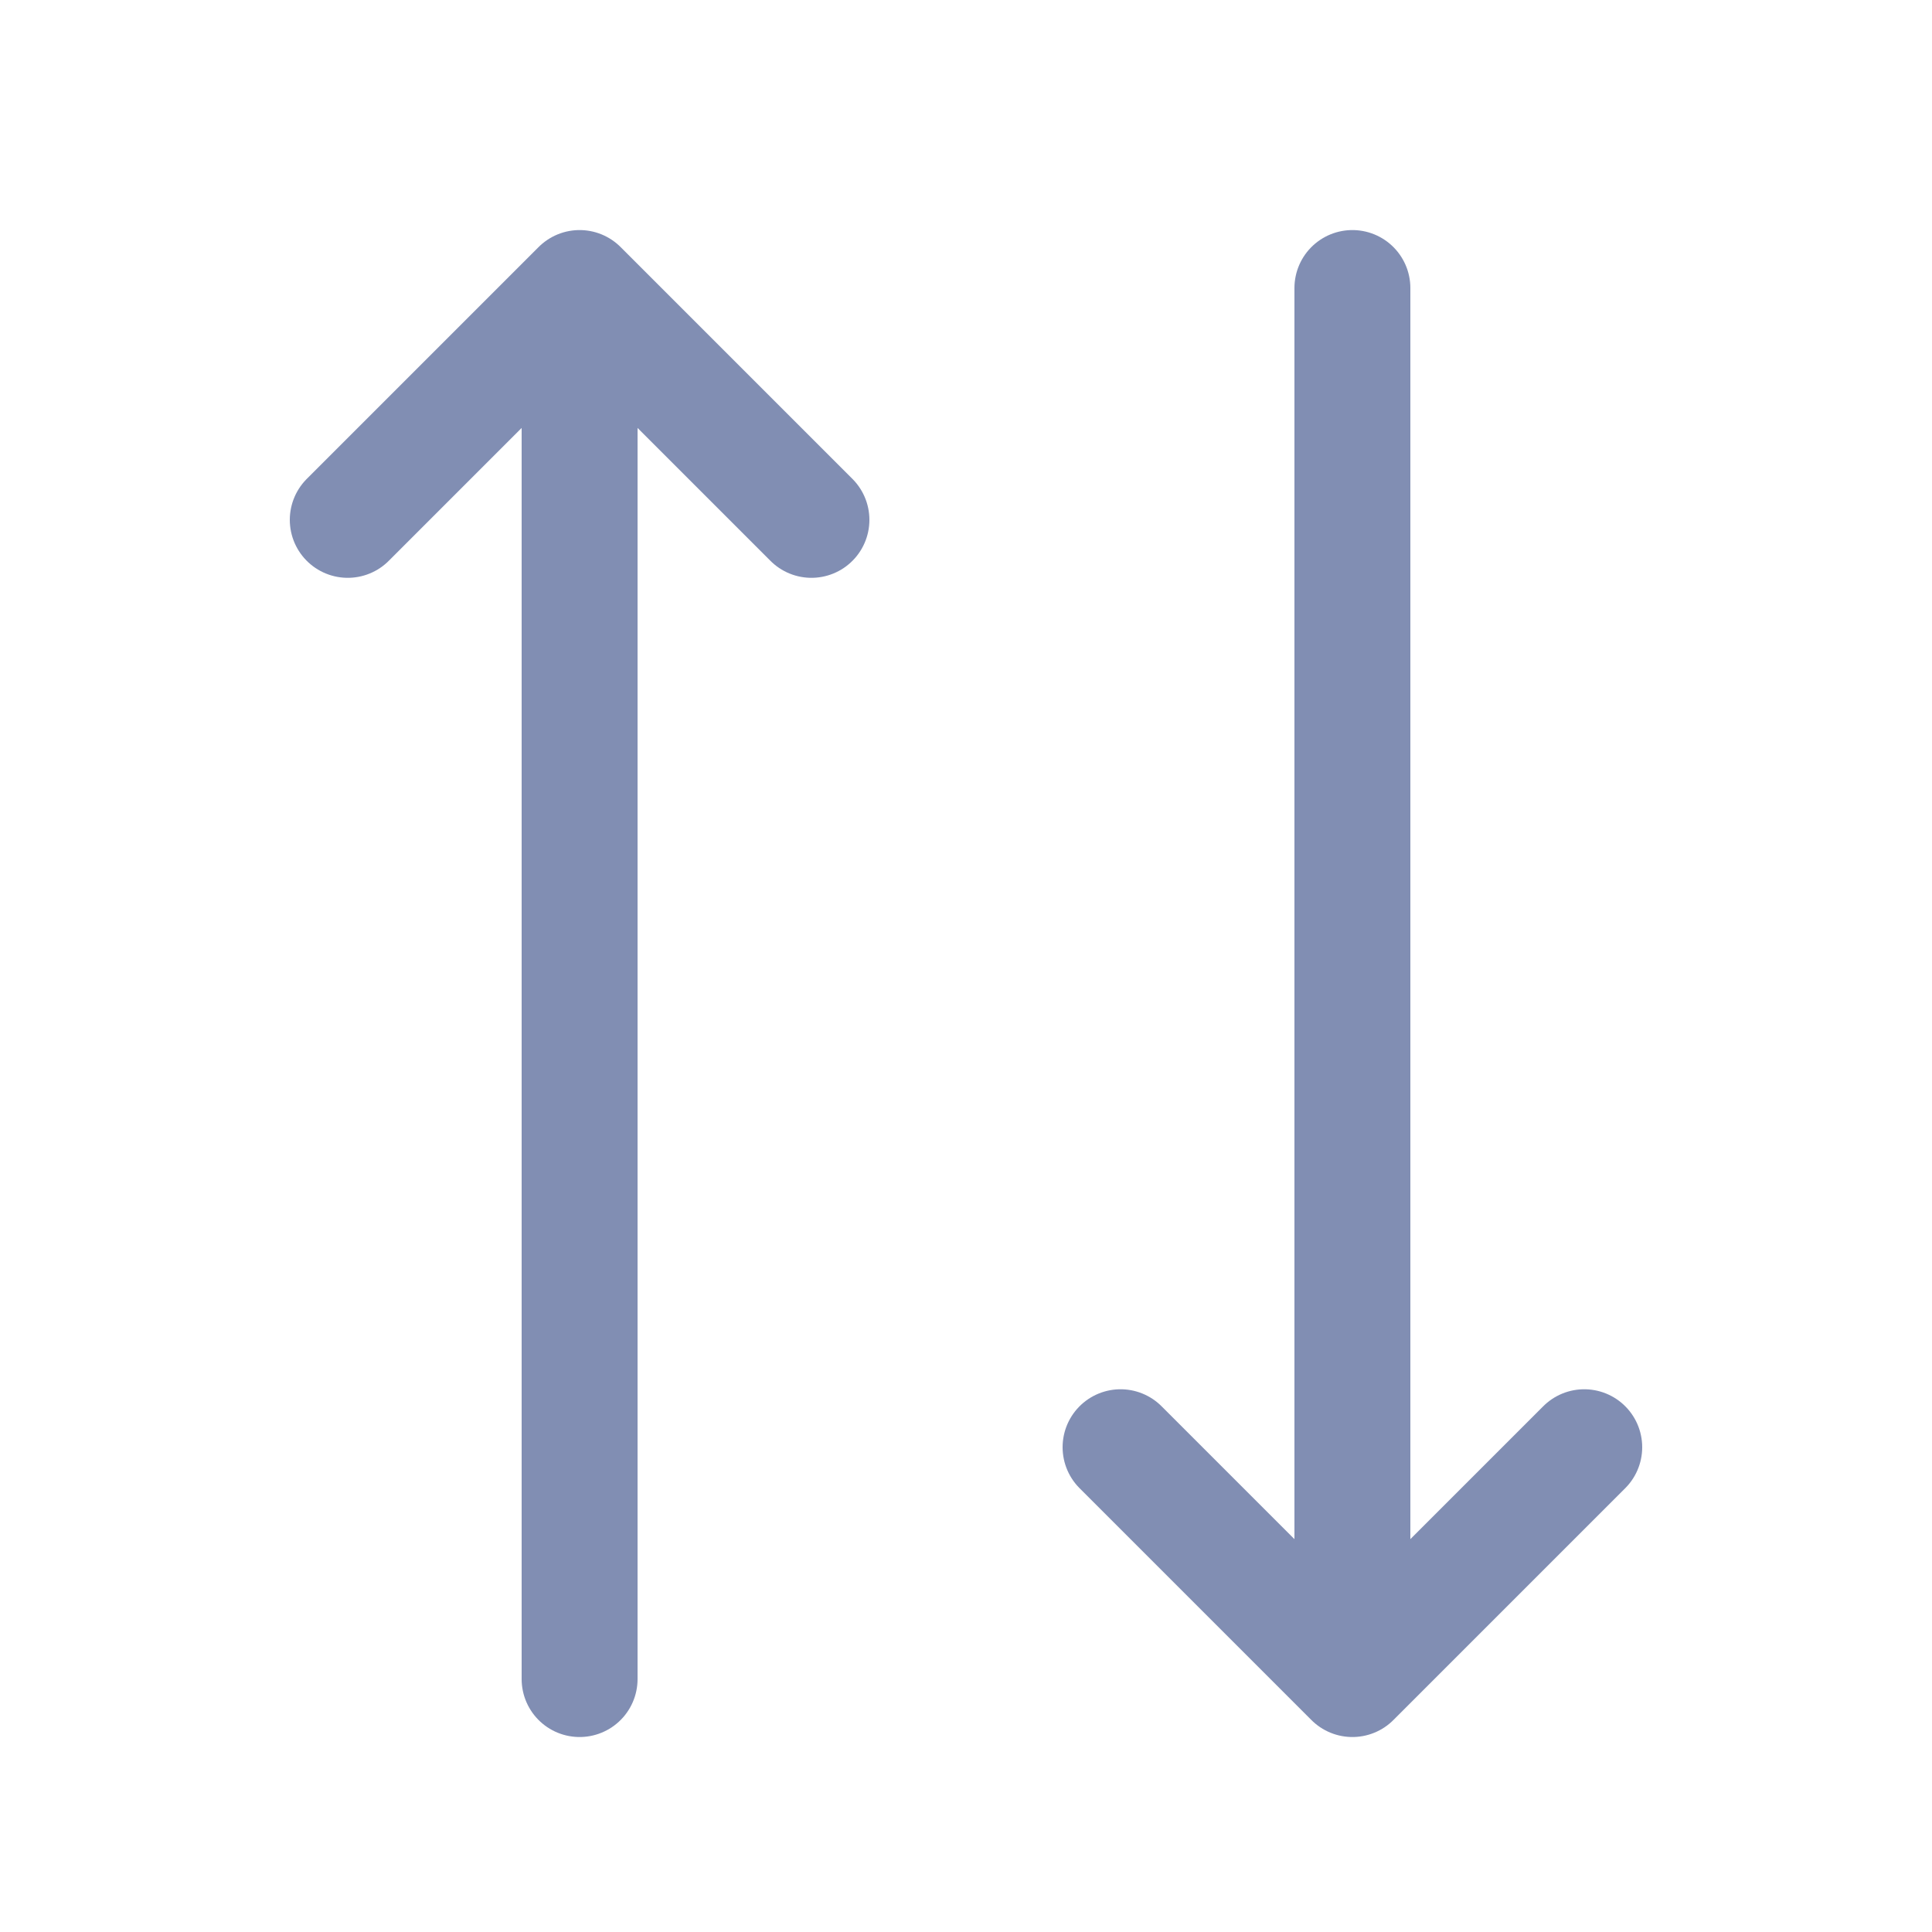 <?xml version="1.0" encoding="UTF-8"?>
<svg width="25px" height="25px" viewBox="0 0 25 25" version="1.1" xmlns="http://www.w3.org/2000/svg" xmlns:xlink="http://www.w3.org/1999/xlink">
    <title>4F4FAF58-65F7-4F6D-98DF-25C6D5755B0B</title>
    <g id="Page-1" stroke="none" stroke-width="1" fill="none" fill-rule="evenodd" stroke-linecap="round" stroke-linejoin="round">
        <g id="Icons/Arrows" transform="translate(-253, -273)" stroke="#818EB3" stroke-width="1.5">
            <g id="Row" transform="translate(0.5, 263.727)">
                <g id="Icons/24/arrows/send-flow/down-up/new" transform="translate(253, 10)">
                    <path d="M14,6 L17,3 L20,6 M17,3 L17,21" id="Combined-Shape" transform="translate(17, 12) scale(1, -1) translate(-17, -12) "></path>
                    <path d="M4,6 L7,3 L10,6 M7,3 L7,21" id="Combined-Shape-Copy"></path>
                </g>
            </g>
        </g>
    </g>
</svg>